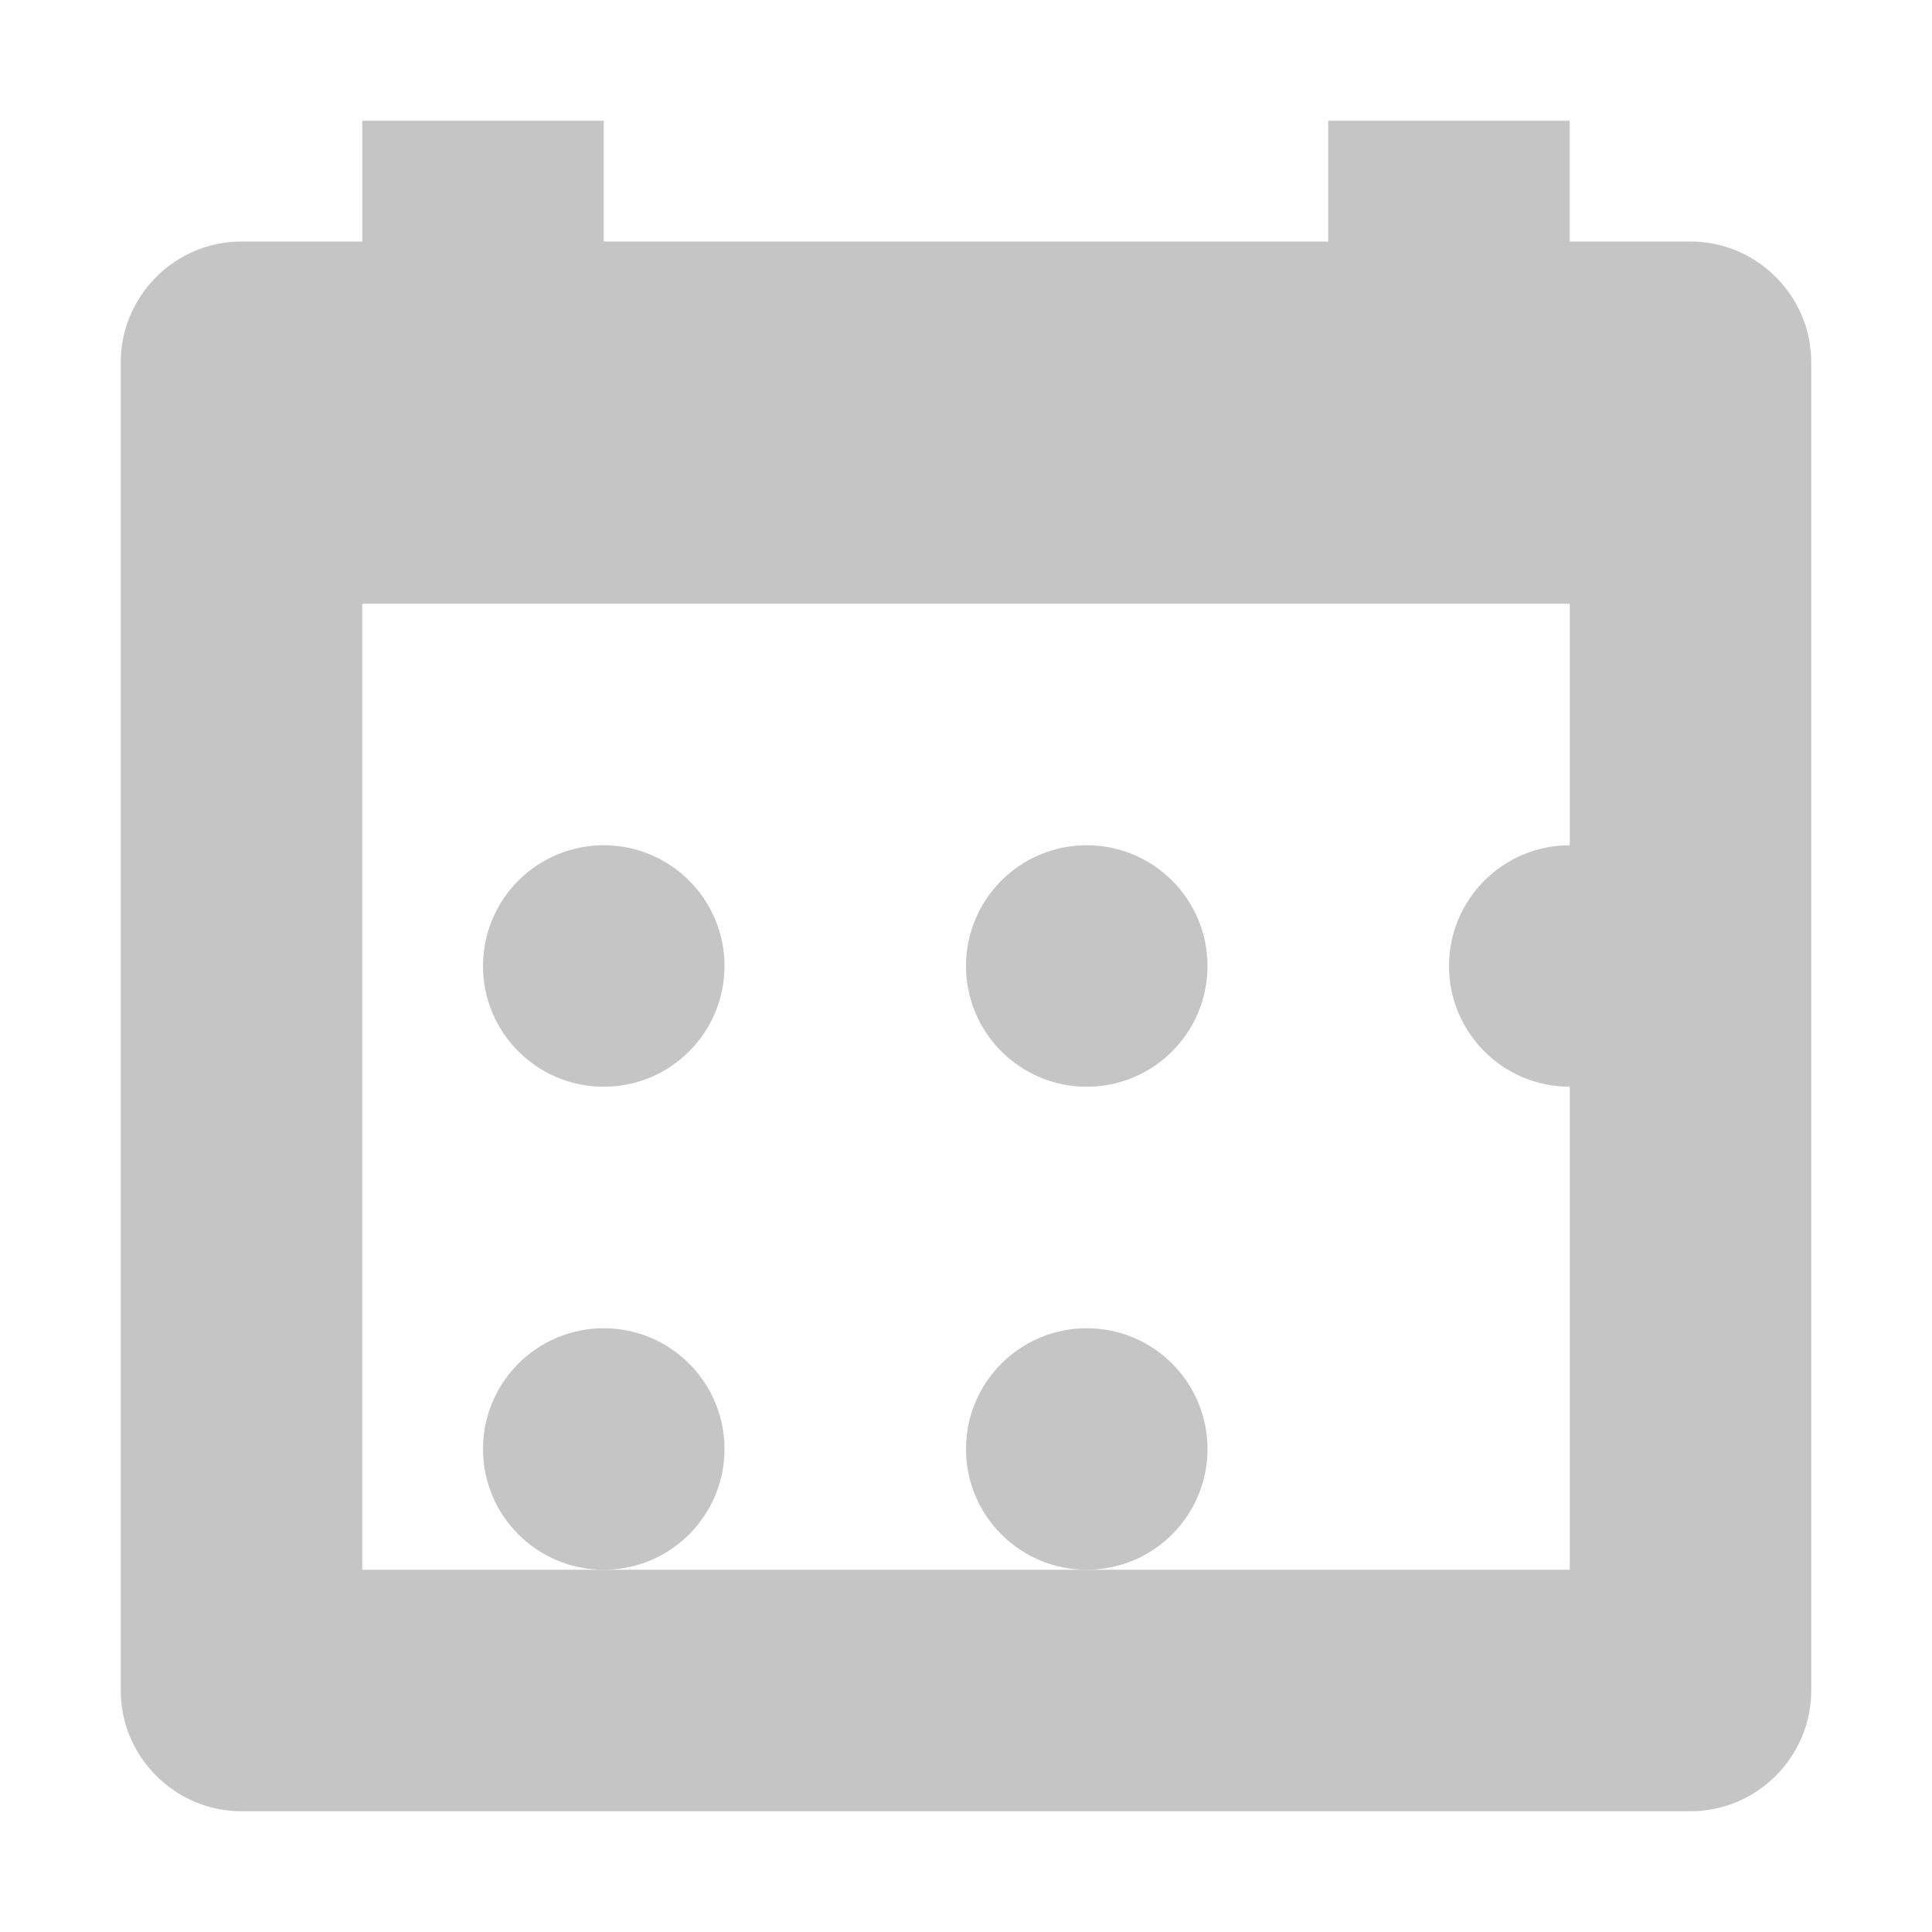 <svg width="16" height="16" viewBox="0 0 16 16" xmlns="http://www.w3.org/2000/svg">
  <path fill="#C5C5C5" d="M14 2h-1V1h-2v1H5V1H3v1H2c-.55 0-1 .45-1 1v11c0 .55.45 1 1 1h12c.55 0 1-.45 1-1V3c0-.55-.45-1-1-1zm-1 11H3V5h10v8z"/>
  <circle fill="#C5C5C5" cx="5" cy="8" r="1"/>
  <circle fill="#C5C5C5" cx="9" cy="8" r="1"/>
  <circle fill="#C5C5C5" cx="13" cy="8" r="1"/>
  <circle fill="#C5C5C5" cx="5" cy="12" r="1"/>
  <circle fill="#C5C5C5" cx="9" cy="12" r="1"/>
</svg>